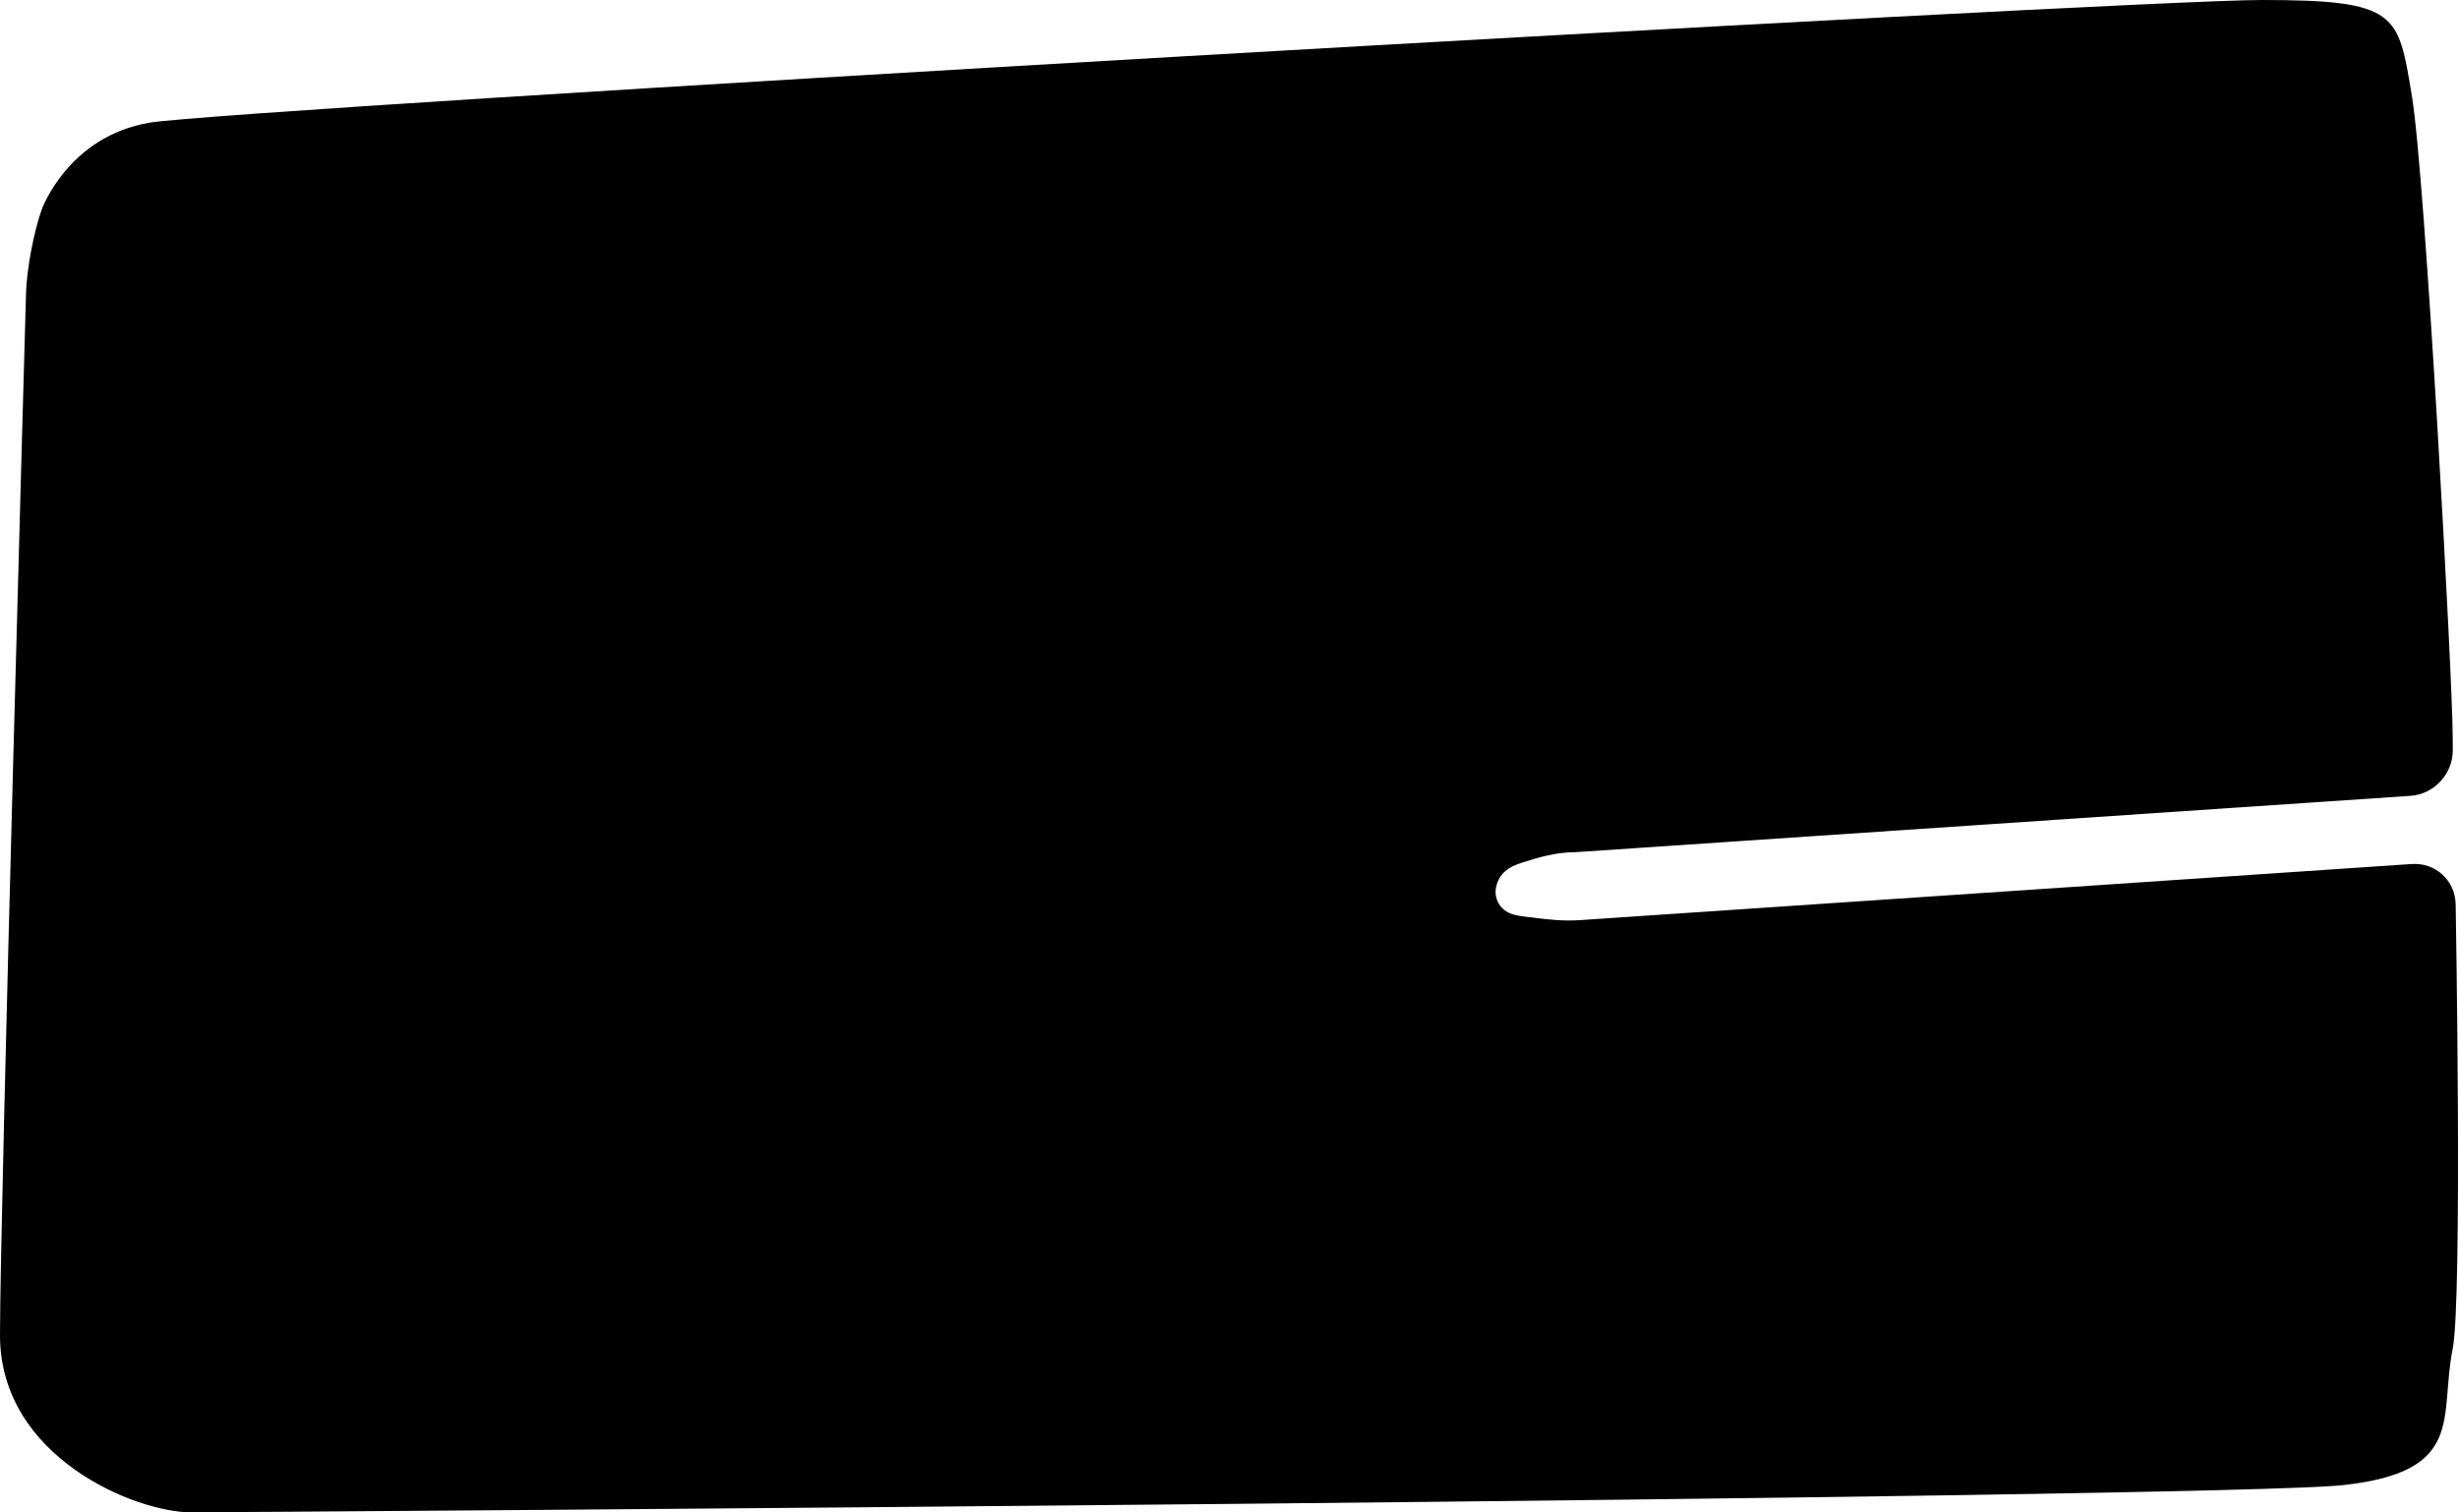 <?xml version="1.0" encoding="utf-8"?>
<!-- Generator: Adobe Illustrator 16.0.0, SVG Export Plug-In . SVG Version: 6.00 Build 0)  -->
<!DOCTYPE svg PUBLIC "-//W3C//DTD SVG 1.1//EN" "http://www.w3.org/Graphics/SVG/1.1/DTD/svg11.dtd">
<svg version="1.1" id="Layer_1" xmlns="http://www.w3.org/2000/svg" xmlns:xlink="http://www.w3.org/1999/xlink" x="0px" y="0px"
	 width="806.998px" height="496.568px" viewBox="0 0 806.998 496.568" enable-background="new 0 0 806.998 496.568"
	 xml:space="preserve">
<path d="M49.21,40.262C22.368,44.736,13.748,68.68,13.748,68.68c-2.641,7.334-4.979,19.711-5.199,27.503
	c0,0-8.549,301.968-8.549,342.229c0,40.262,44.736,58.156,62.633,58.156c17.896,0,666.566-4.479,706.829-8.947
	c40.263-4.47,31.315-22.367,35.789-44.734c3.247-16.236,0.979-145.971,0.979-145.971c-0.139-7.795-6.609-13.742-14.391-13.218
	c0,0-271.884,18.341-273.295,18.437c-5.186,0.354-10.317-0.204-15.454-0.866c-2.451-0.313-5.035-0.448-7.354-1.397
	c-3.411-1.396-5.338-5.062-4.53-8.664c1.01-4.519,4.125-6.552,8.301-7.896c5.771-1.854,11.396-3.488,17.531-3.488l274.369-18.508
	c7.773-0.524,14.021-7.332,13.877-15.125c0,0-0.033-1.712-0.033-4.61c0-17.894-8.946-183.418-13.42-210.26
	C787.354,4.473,787.354,0,742.62,0C697.883,0,76.052,35.789,49.21,40.262z"/>
</svg>

